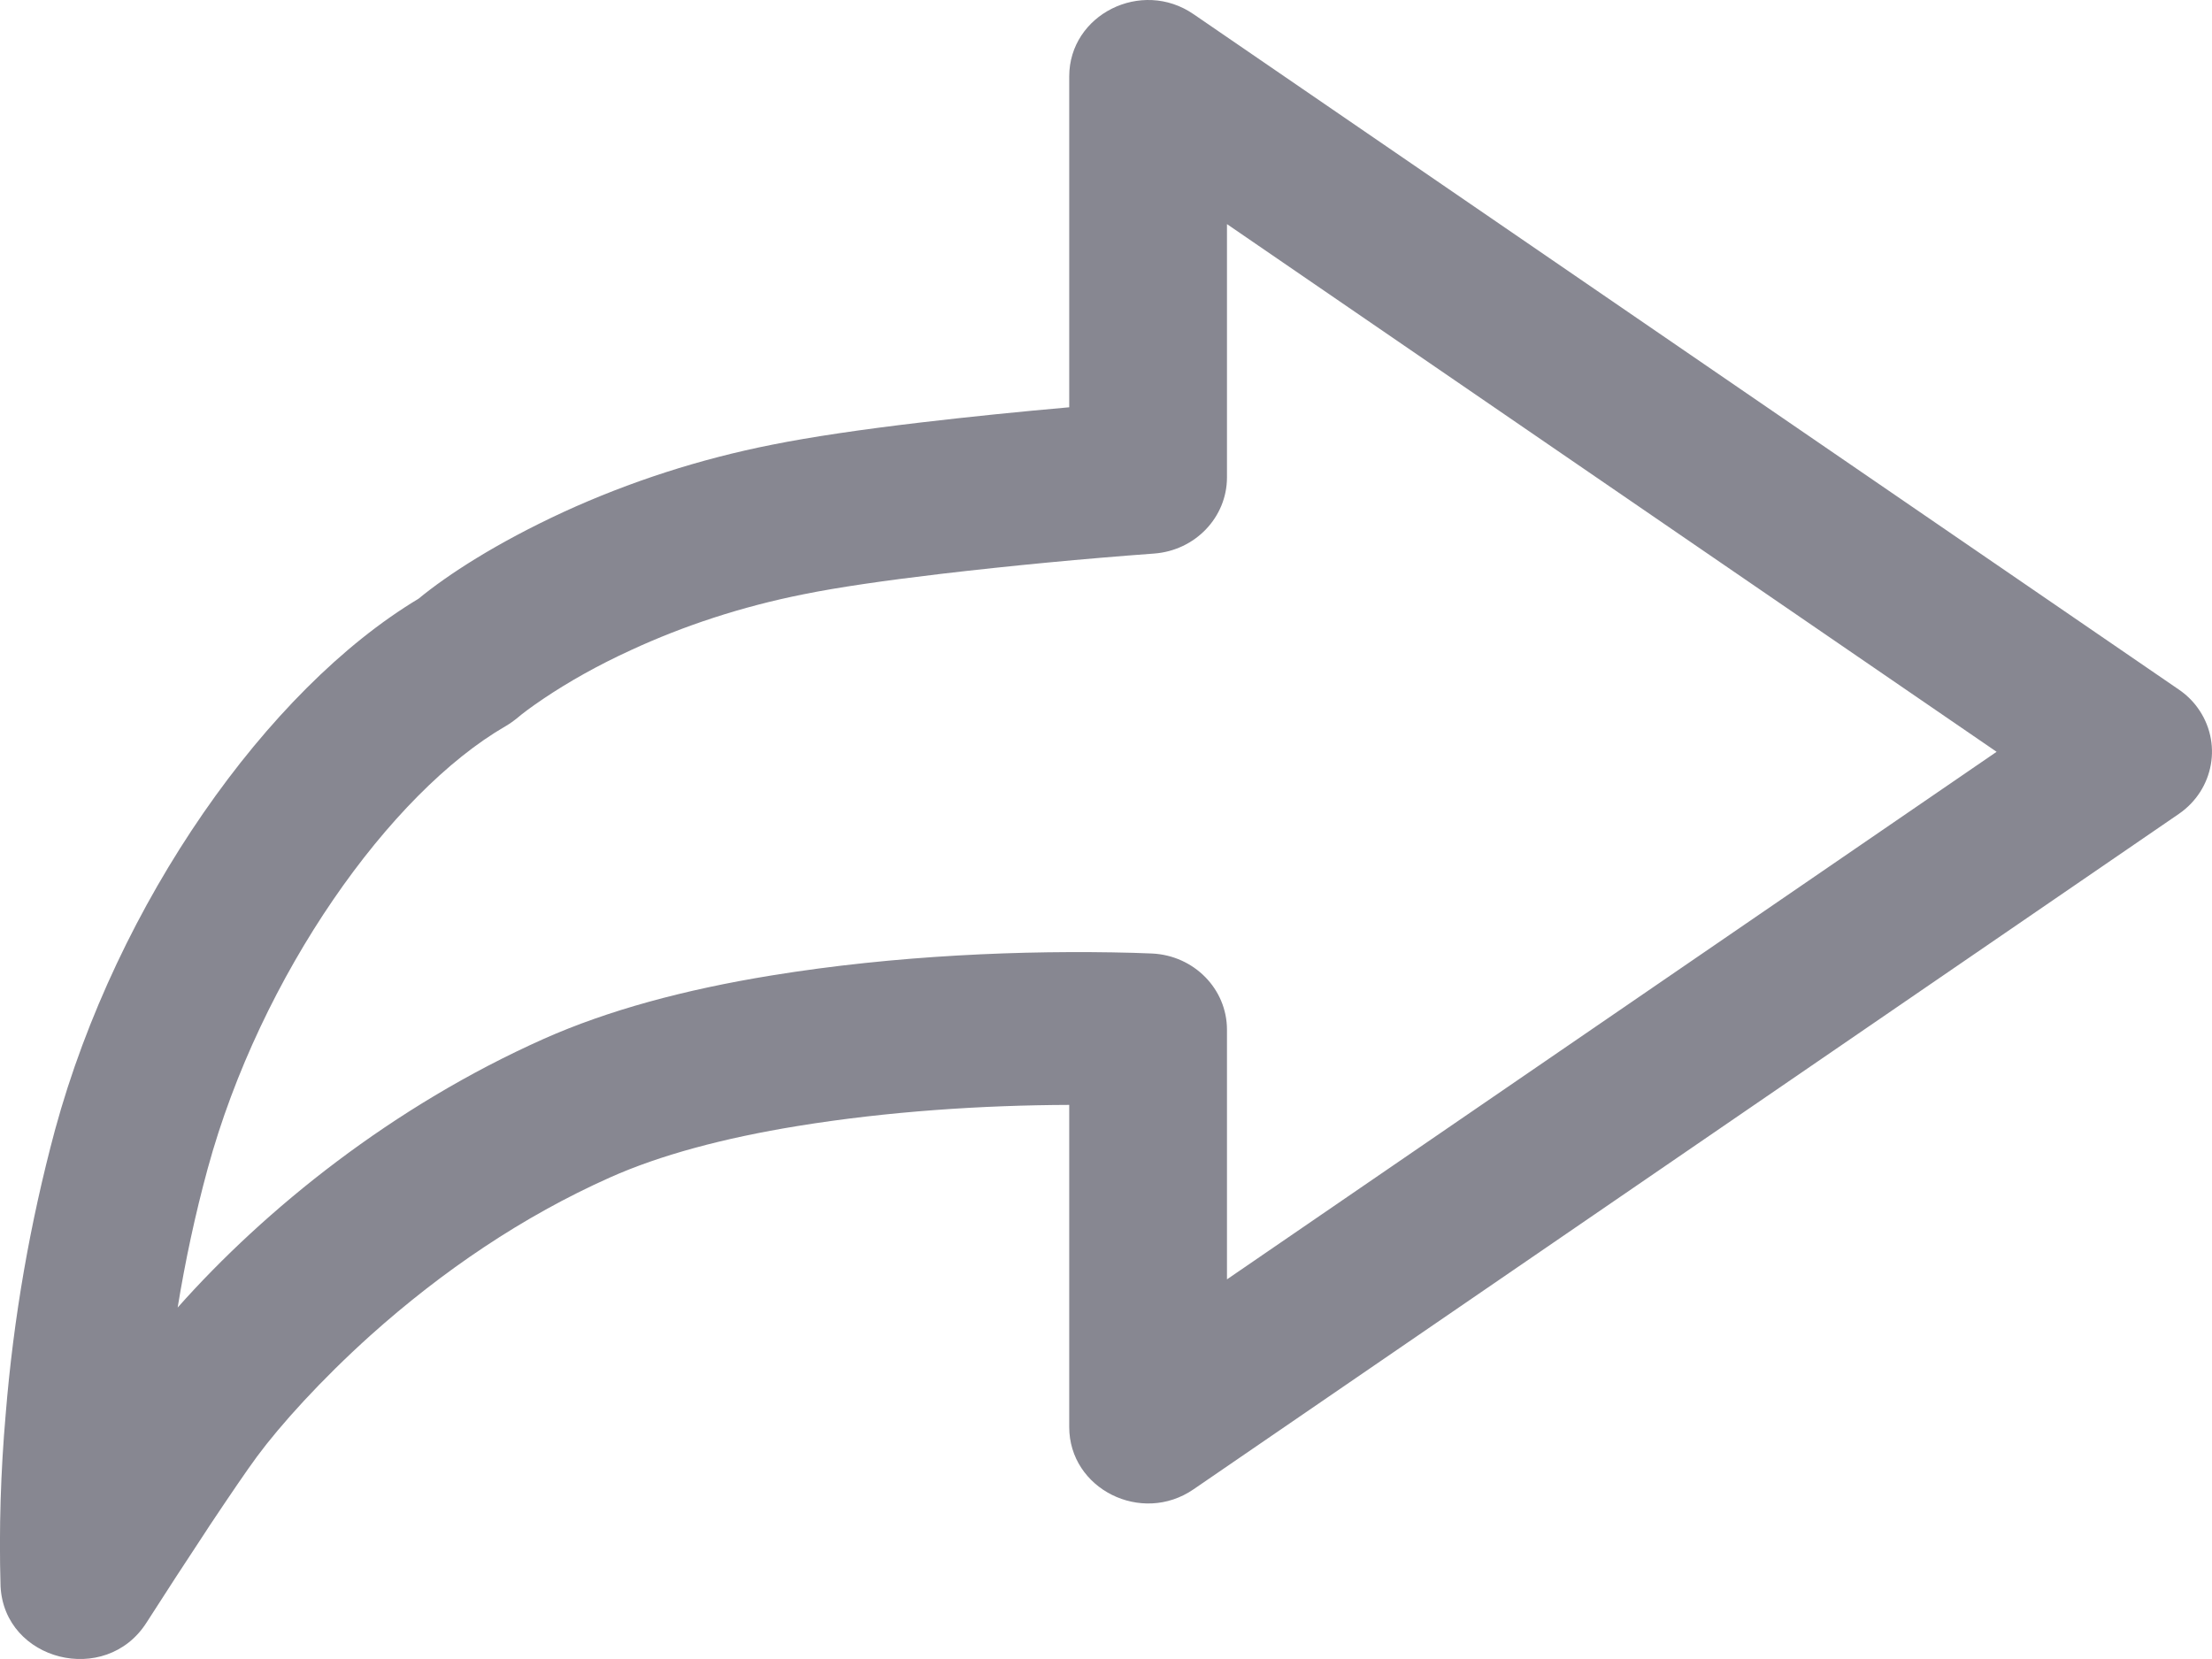<?xml version="1.0" encoding="UTF-8"?>
<svg width="16px" height="12px" viewBox="0 0 16 12" version="1.1" xmlns="http://www.w3.org/2000/svg" xmlns:xlink="http://www.w3.org/1999/xlink">
    <title>Fill 1</title>
    <g id="04-新建视频" stroke="none" stroke-width="1" fill="none" fill-rule="evenodd">
        <g id="01-默认界面" transform="translate(-76, -729)" fill="#878791">
            <path d="M76.398,737.173 C76.217,737.847 76.097,738.536 76.041,739.231 C76.005,739.644 75.992,740.059 76.004,740.474 C76.031,741.015 76.764,741.199 77.059,740.738 C77.201,740.516 77.345,740.295 77.491,740.074 L77.513,740.04 C77.665,739.812 77.785,739.636 77.858,739.537 C78.028,739.307 78.321,738.982 78.68,738.659 C79.199,738.194 79.78,737.799 80.412,737.517 C80.772,737.356 81.233,737.232 81.768,737.145 C82.425,737.038 83.113,736.994 83.734,736.992 L83.734,739.322 C83.734,739.77 84.257,740.032 84.634,739.772 L91.759,734.888 C92.016,734.712 92.077,734.367 91.895,734.118 C91.858,734.067 91.812,734.023 91.759,733.987 L84.634,729.103 C84.257,728.843 83.734,729.105 83.734,729.553 L83.734,731.946 C83.371,731.978 83.008,732.015 82.668,732.055 C82.234,732.106 81.867,732.16 81.583,732.217 C81.063,732.32 80.557,732.483 80.077,732.703 C79.59,732.928 79.238,733.157 79.027,733.331 C77.935,733.986 76.846,735.528 76.398,737.173 M77.502,737.454 C77.884,736.052 78.823,734.734 79.658,734.252 C79.689,734.234 79.719,734.212 79.747,734.189 C79.771,734.168 79.834,734.119 79.934,734.052 C80.111,733.933 80.322,733.813 80.567,733.701 C80.942,733.528 81.358,733.389 81.815,733.298 C82.062,733.248 82.4,733.199 82.806,733.151 C83.318,733.091 83.833,733.042 84.348,733.004 C84.645,732.982 84.875,732.742 84.875,732.453 L84.875,730.621 L90.442,734.438 L84.875,738.254 L84.875,736.448 C84.875,736.154 84.637,735.911 84.333,735.897 C84.306,735.896 84.26,735.894 84.195,735.892 C83.405,735.871 82.476,735.91 81.579,736.056 C80.951,736.158 80.397,736.308 79.934,736.514 C78.839,737.002 77.918,737.745 77.285,738.458 C77.34,738.121 77.412,737.784 77.502,737.454" id="Fill-1"></path>
        </g>
    </g>
</svg>